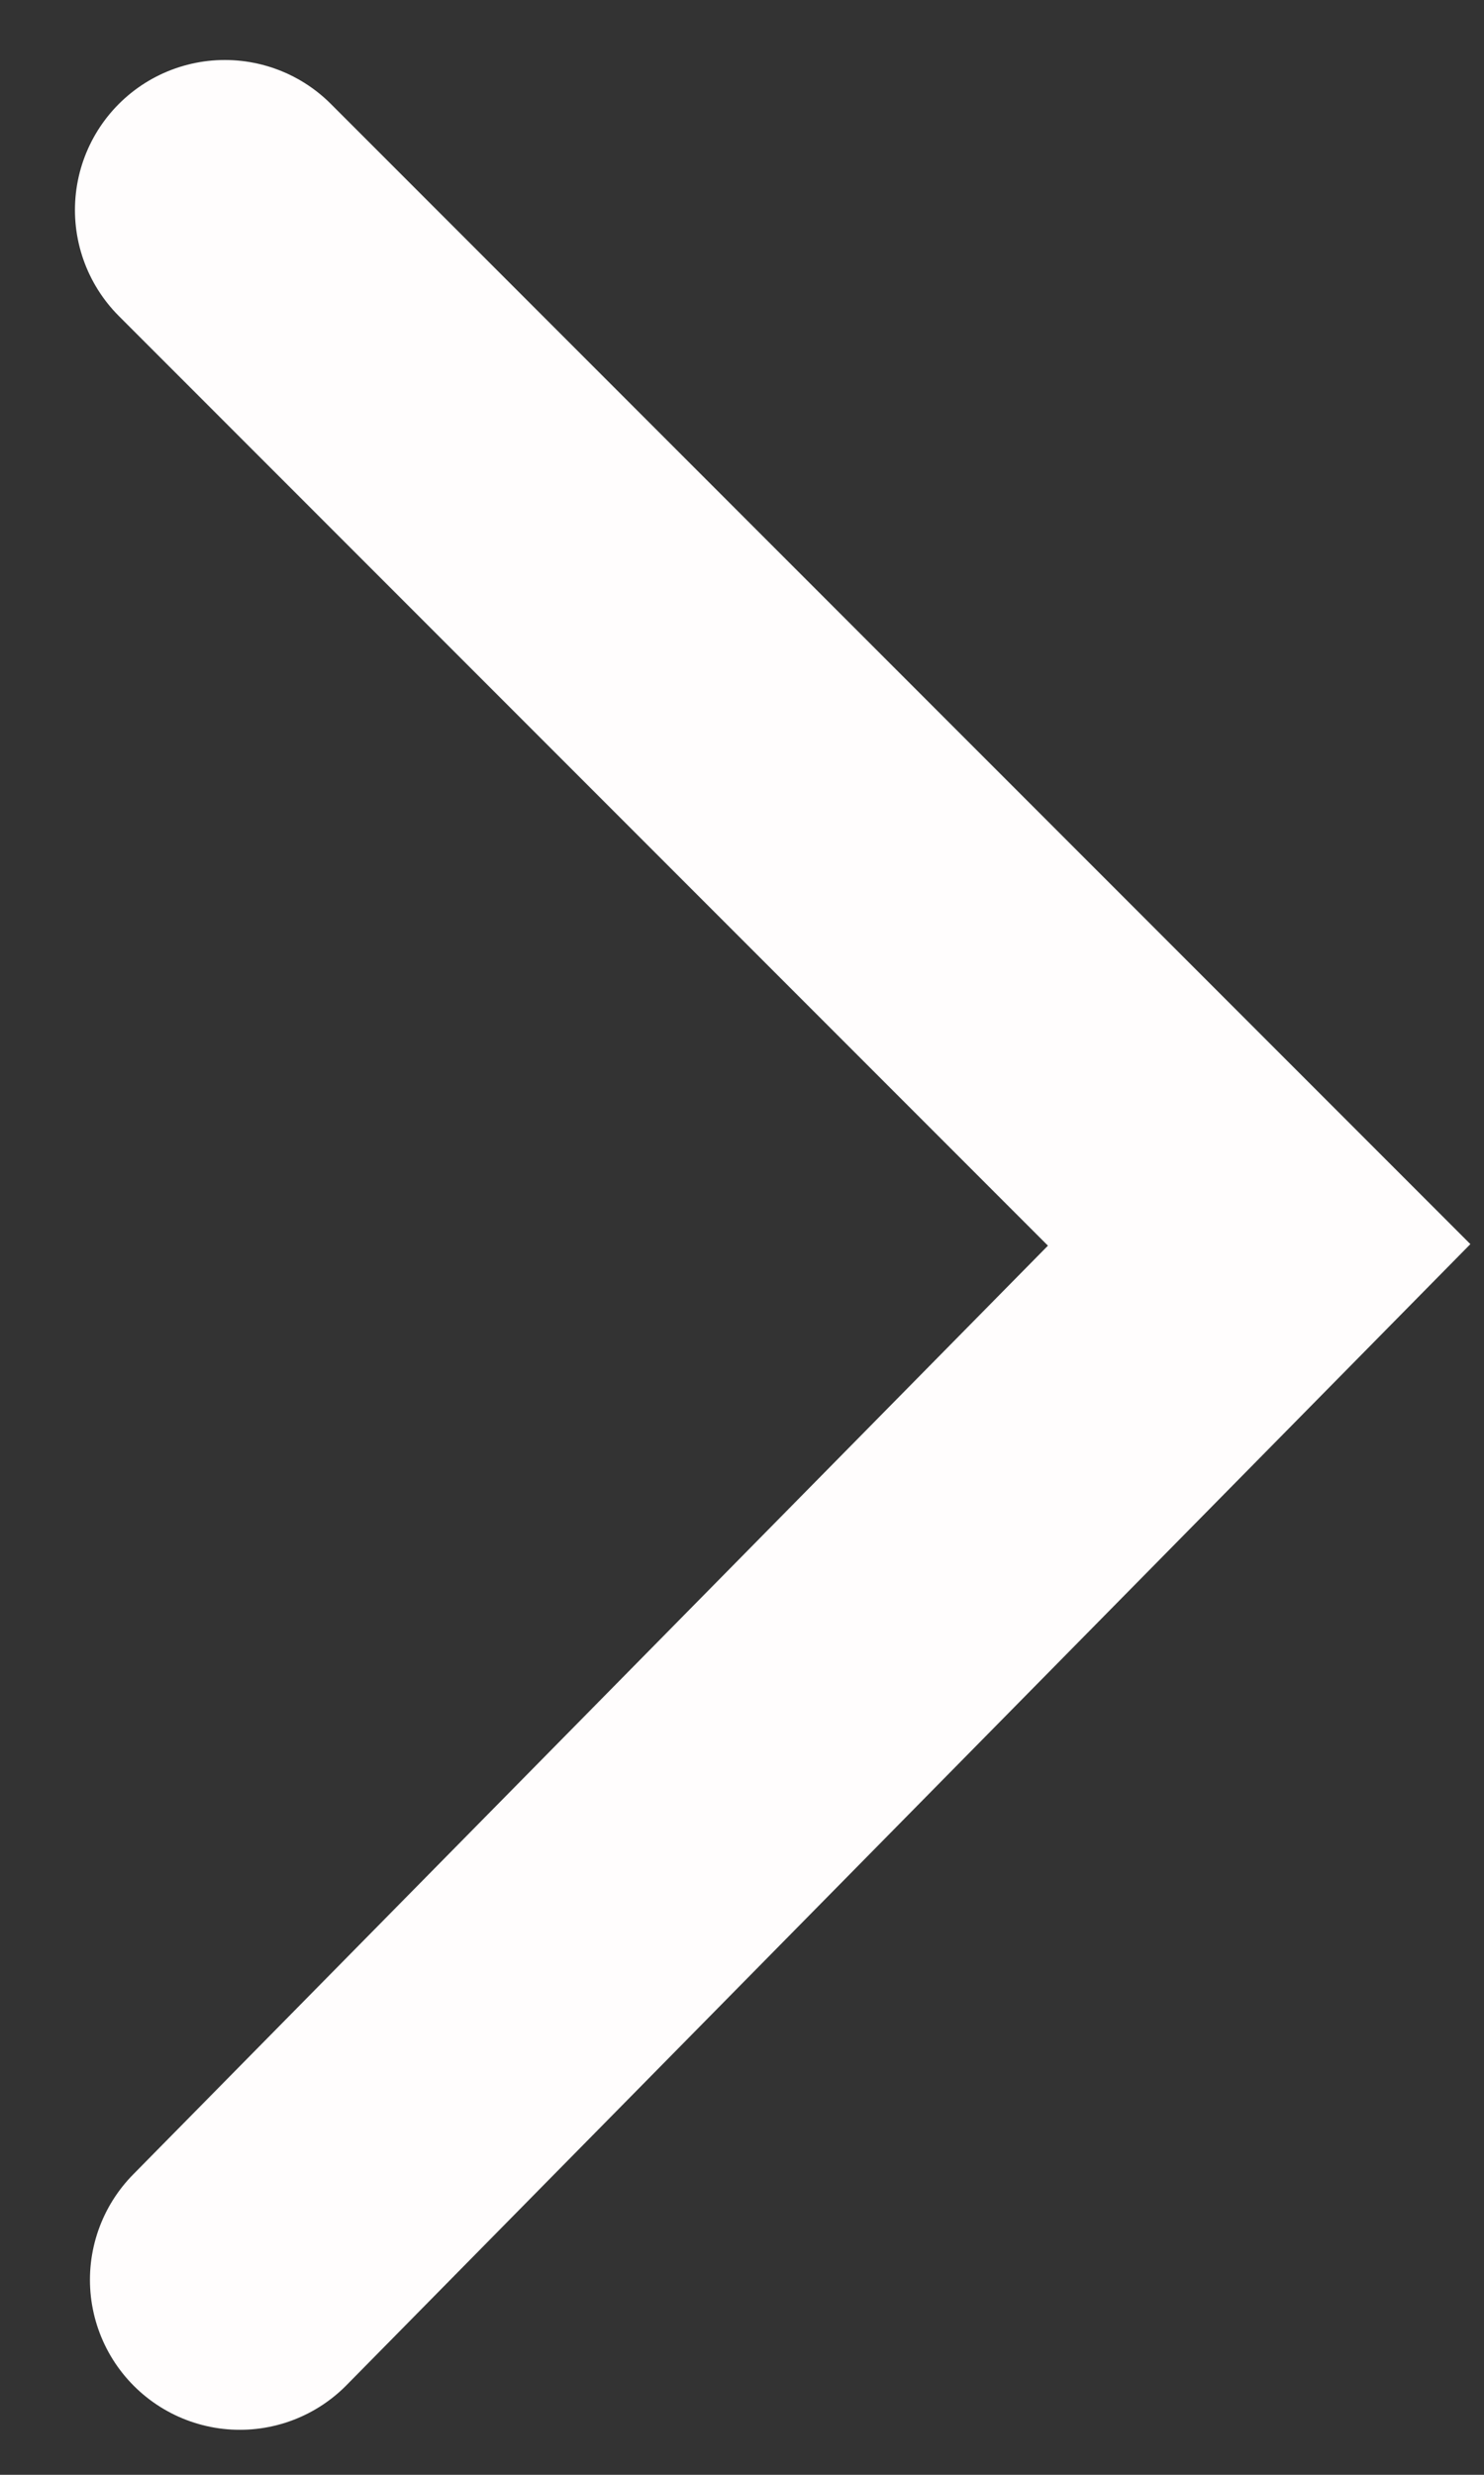 <?xml version="1.0" encoding="utf-8"?>
<!-- Generator: Adobe Illustrator 25.0.0, SVG Export Plug-In . SVG Version: 6.00 Build 0)  -->
<svg version="1.1" id="Layer_1" xmlns="http://www.w3.org/2000/svg" xmlns:xlink="http://www.w3.org/1999/xlink" x="0px" y="0px"
	 viewBox="0 0 9.9 16.5" style="enable-background:new 0 0 9.9 16.5;" xml:space="preserve">
<rect x="0" y="0" width="9.9" height="16.5" fill="#333333" stroke="none"/>
<style type="text/css">
	.st0{fill:none;stroke:#FFFDFD;stroke-width:2;stroke-linecap:round;stroke-miterlimit:10;}
</style>
<path class="st0" d="M1.6,15.2l6.8-6.9c0,0-4.3-4.3-6.9-6.9"/>
</svg>
